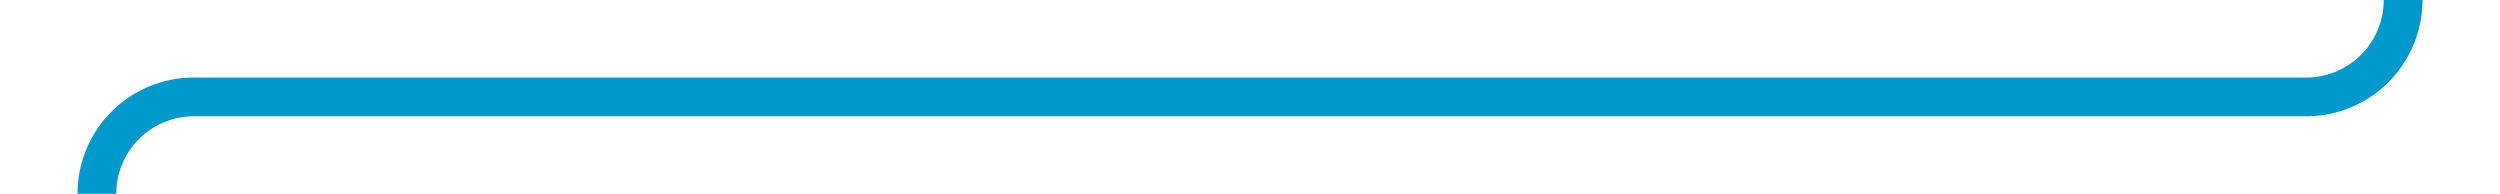 ﻿<?xml version="1.0" encoding="utf-8"?>
<svg version="1.1" xmlns:xlink="http://www.w3.org/1999/xlink" width="129px" height="10px" preserveAspectRatio="xMinYMid meet" viewBox="1073 316  129 8" xmlns="http://www.w3.org/2000/svg">
  <path d="M 1197 288  L 1197 315  A 5 5 0 0 1 1192 320 L 1083 320  A 5 5 0 0 0 1078 325 L 1078 365  " stroke-width="2" stroke="#0099cc" fill="none" />
  <path d="M 1082.293 359.893  L 1078 364.186  L 1073.707 359.893  L 1072.293 361.307  L 1077.293 366.307  L 1078 367.014  L 1078.707 366.307  L 1083.707 361.307  L 1082.293 359.893  Z " fill-rule="nonzero" fill="#0099cc" stroke="none" />
</svg>